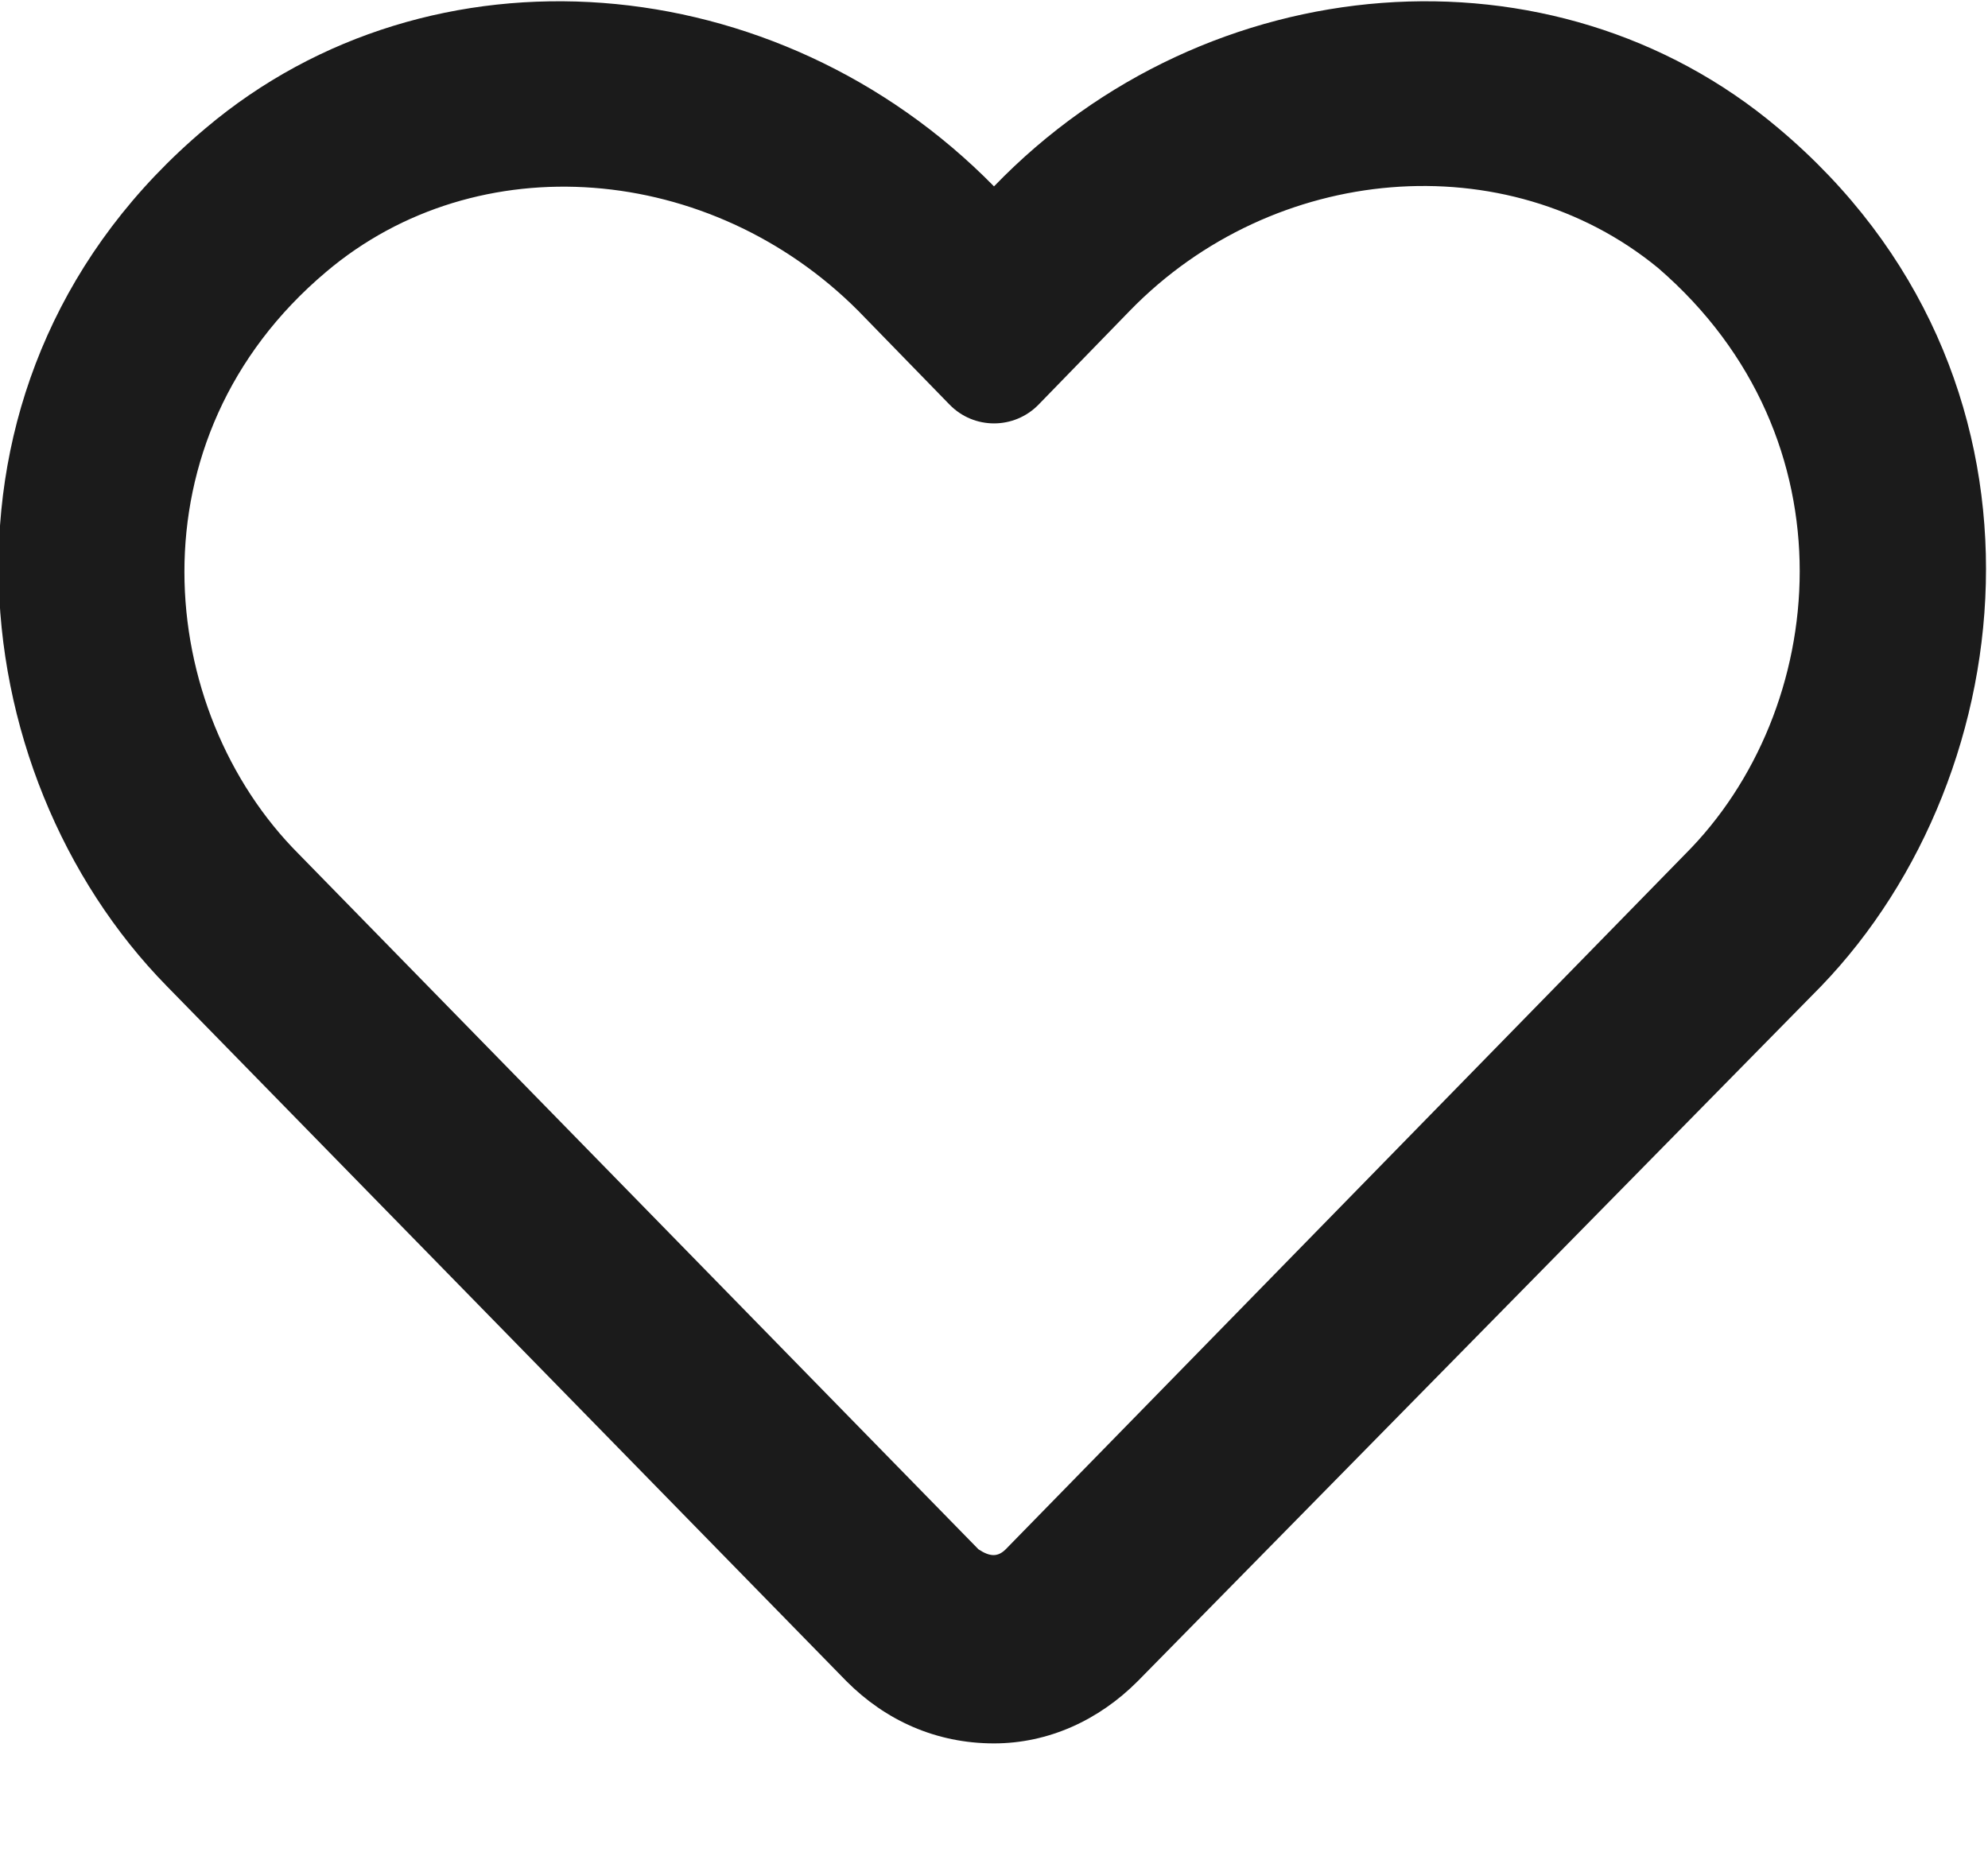 <svg width="16" height="15" viewBox="0 0 16 15" fill="none" xmlns="http://www.w3.org/2000/svg">
    <path d="M14.312 1.031C12.5 -0.5 9.719 -0.281 8 1.5C6.25 -0.281 3.469 -0.5 1.656 1.031C-0.687 3 -0.344 6.219 1.344 7.938L6.813 13.531C7.125 13.844 7.531 14.031 8 14.031C8.438 14.031 8.844 13.844 9.156 13.531L14.656 7.938C16.312 6.219 16.656 3 14.312 1.031ZM13.562 6.875L8.094 12.469C8.031 12.531 7.969 12.531 7.875 12.469L2.406 6.875C1.25 5.719 1.031 3.531 2.625 2.188C3.844 1.156 5.719 1.312 6.906 2.5L7.642 3.256C7.838 3.458 8.162 3.458 8.359 3.256L9.094 2.5C10.25 1.312 12.125 1.156 13.344 2.156C14.938 3.531 14.719 5.719 13.562 6.875Z" fill="#1B1B1B"/>
</svg>

